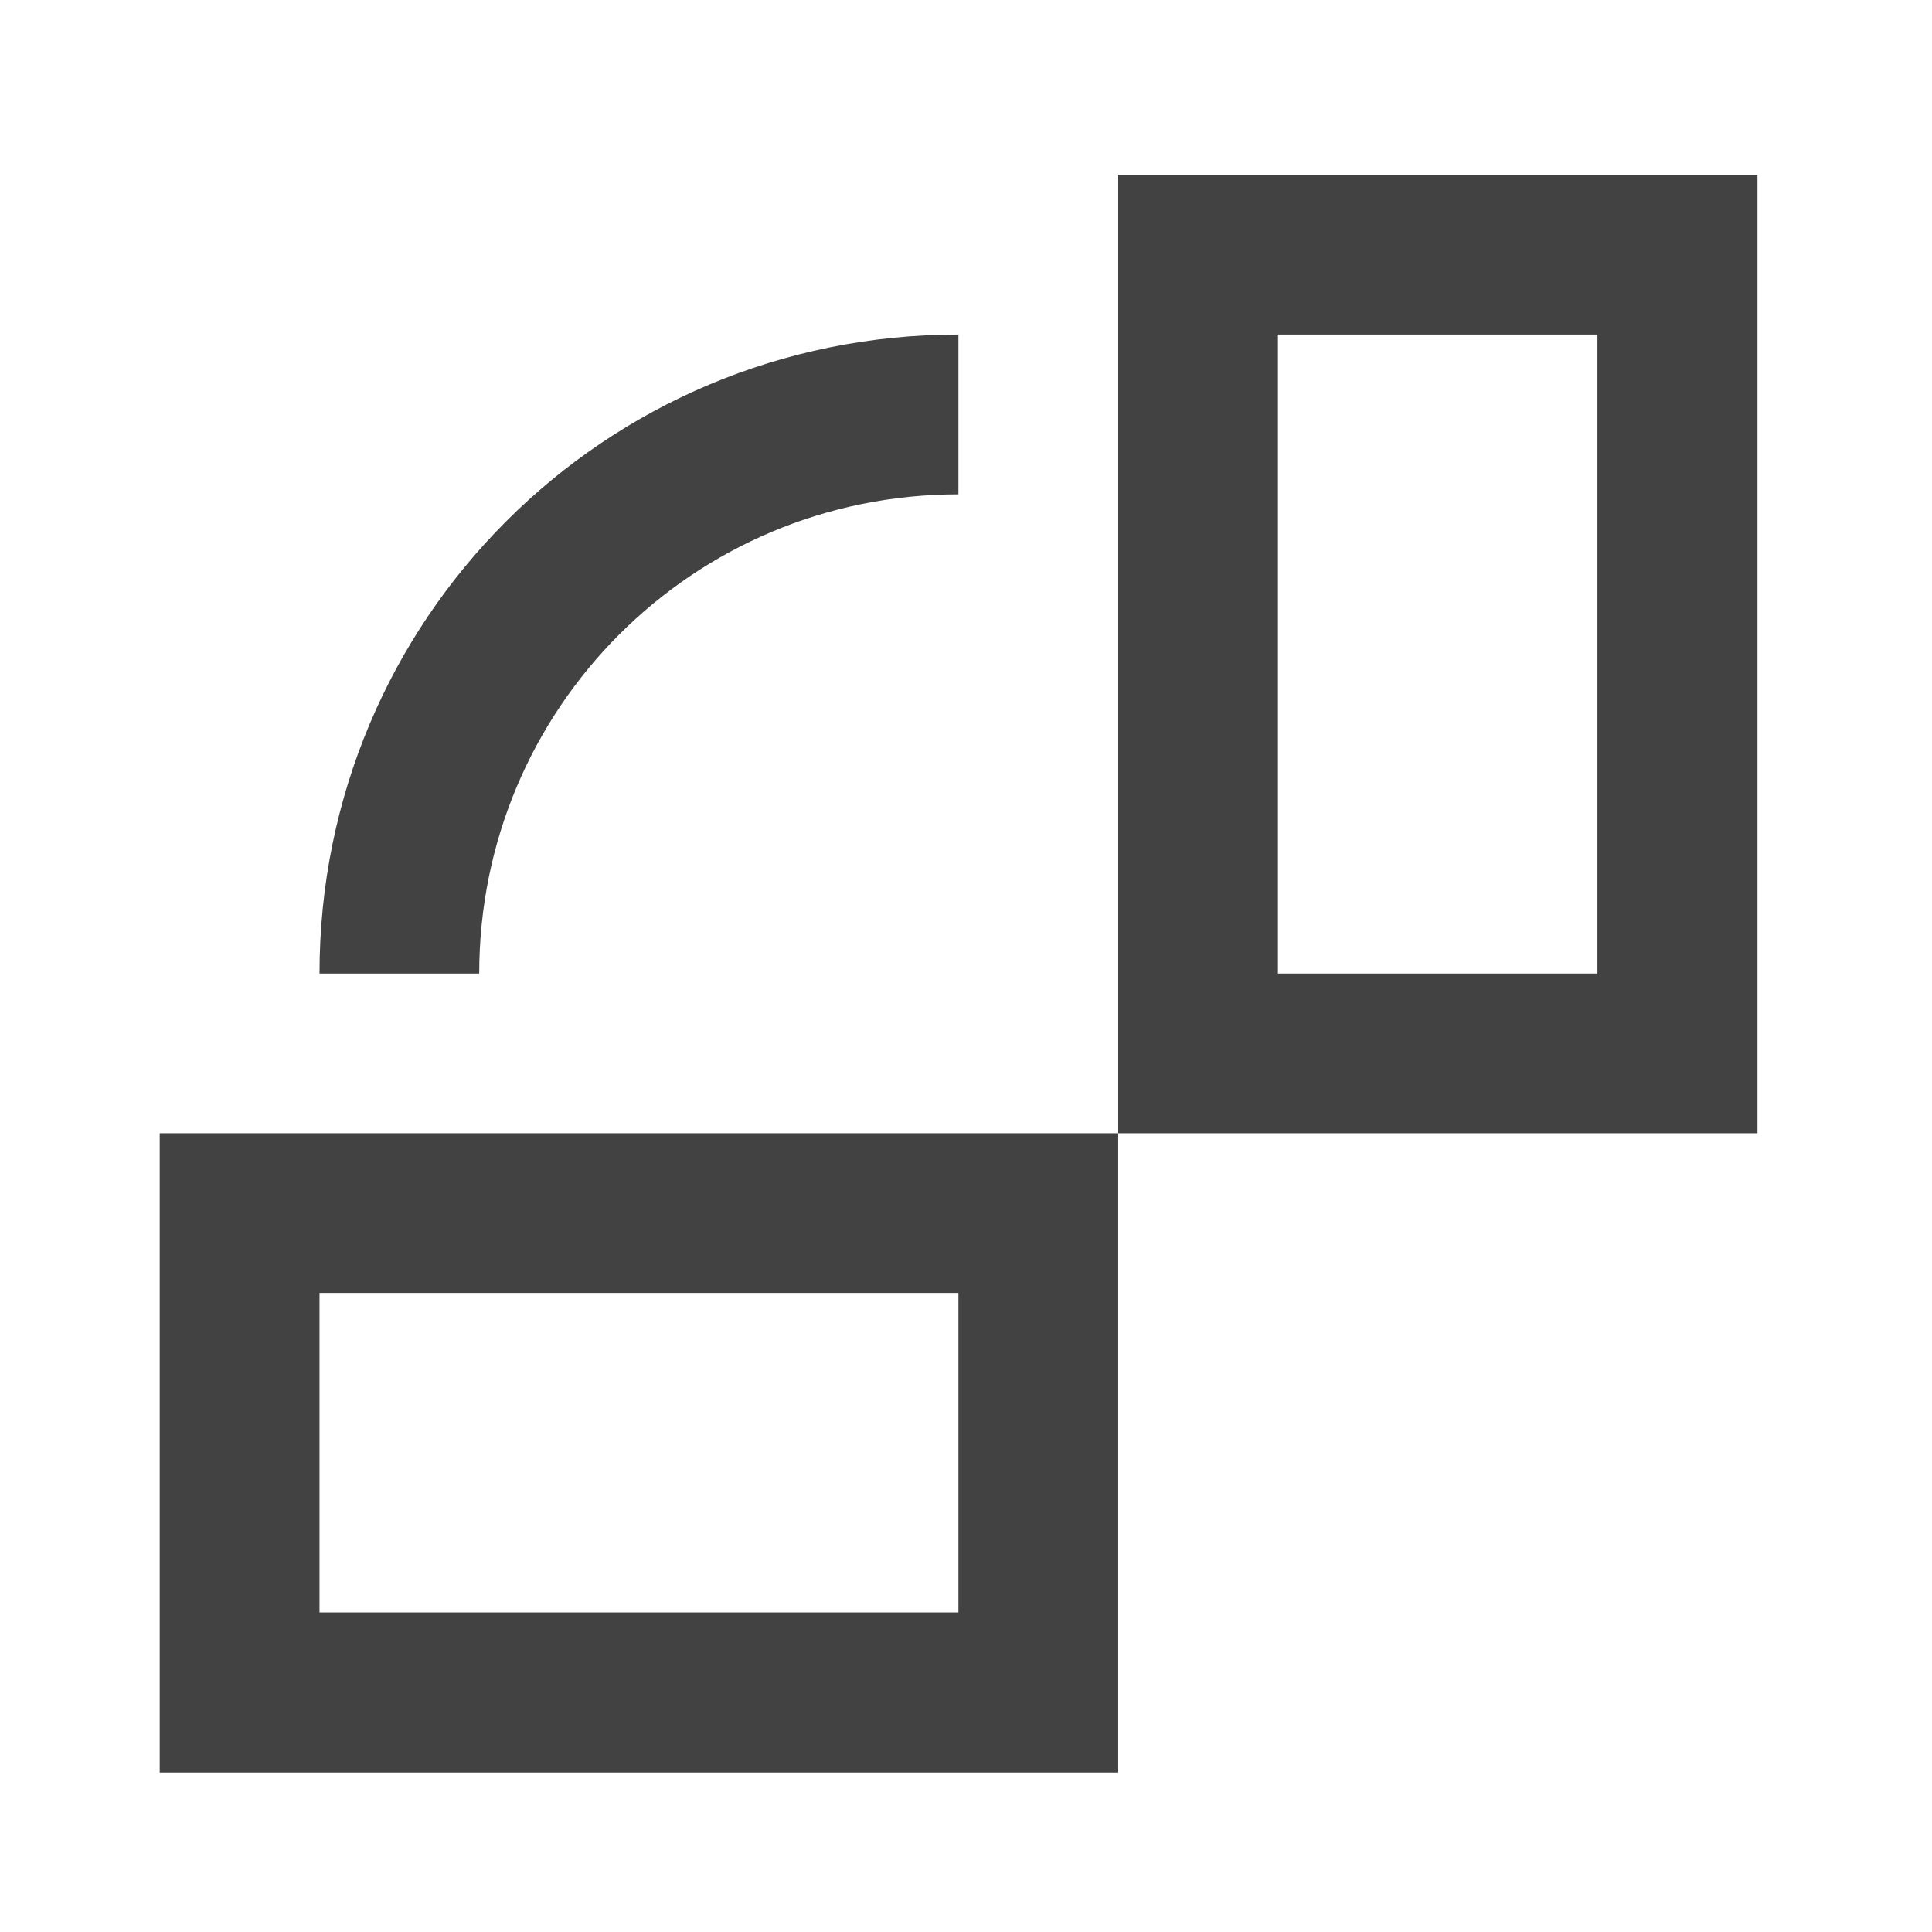 <?xml version="1.0" encoding="UTF-8"?>
<svg xmlns="http://www.w3.org/2000/svg" xmlns:xlink="http://www.w3.org/1999/xlink" width="24pt" height="24pt" viewBox="0 0 24 24" version="1.1">
<g id="surface1">
<path style=" stroke:none;fill-rule:nonzero;fill:rgb(25.882%,25.882%,25.882%);fill-opacity:1;" d="M 21.832 2.172 L 21.832 14.078 L 13.891 14.078 L 13.891 2.172 Z M 19.844 4.156 L 15.875 4.156 L 15.875 12.094 L 19.844 12.094 Z M 19.844 4.156 "/>
<path style=" stroke:none;fill-rule:nonzero;fill:rgb(25.882%,25.882%,25.882%);fill-opacity:1;" d="M 3.969 12.094 C 3.969 7.695 7.508 4.156 11.906 4.156 L 11.906 6.141 C 8.609 6.141 5.953 8.797 5.953 12.094 Z M 3.969 12.094 "/>
<path style=" stroke:none;fill-rule:nonzero;fill:rgb(25.882%,25.882%,25.882%);fill-opacity:1;" d="M 1.984 14.078 L 13.891 14.078 L 13.891 22.02 L 1.984 22.02 Z M 3.969 16.062 L 3.969 20.031 L 11.906 20.031 L 11.906 16.062 Z M 3.969 16.062 "/>
</g>
</svg>
